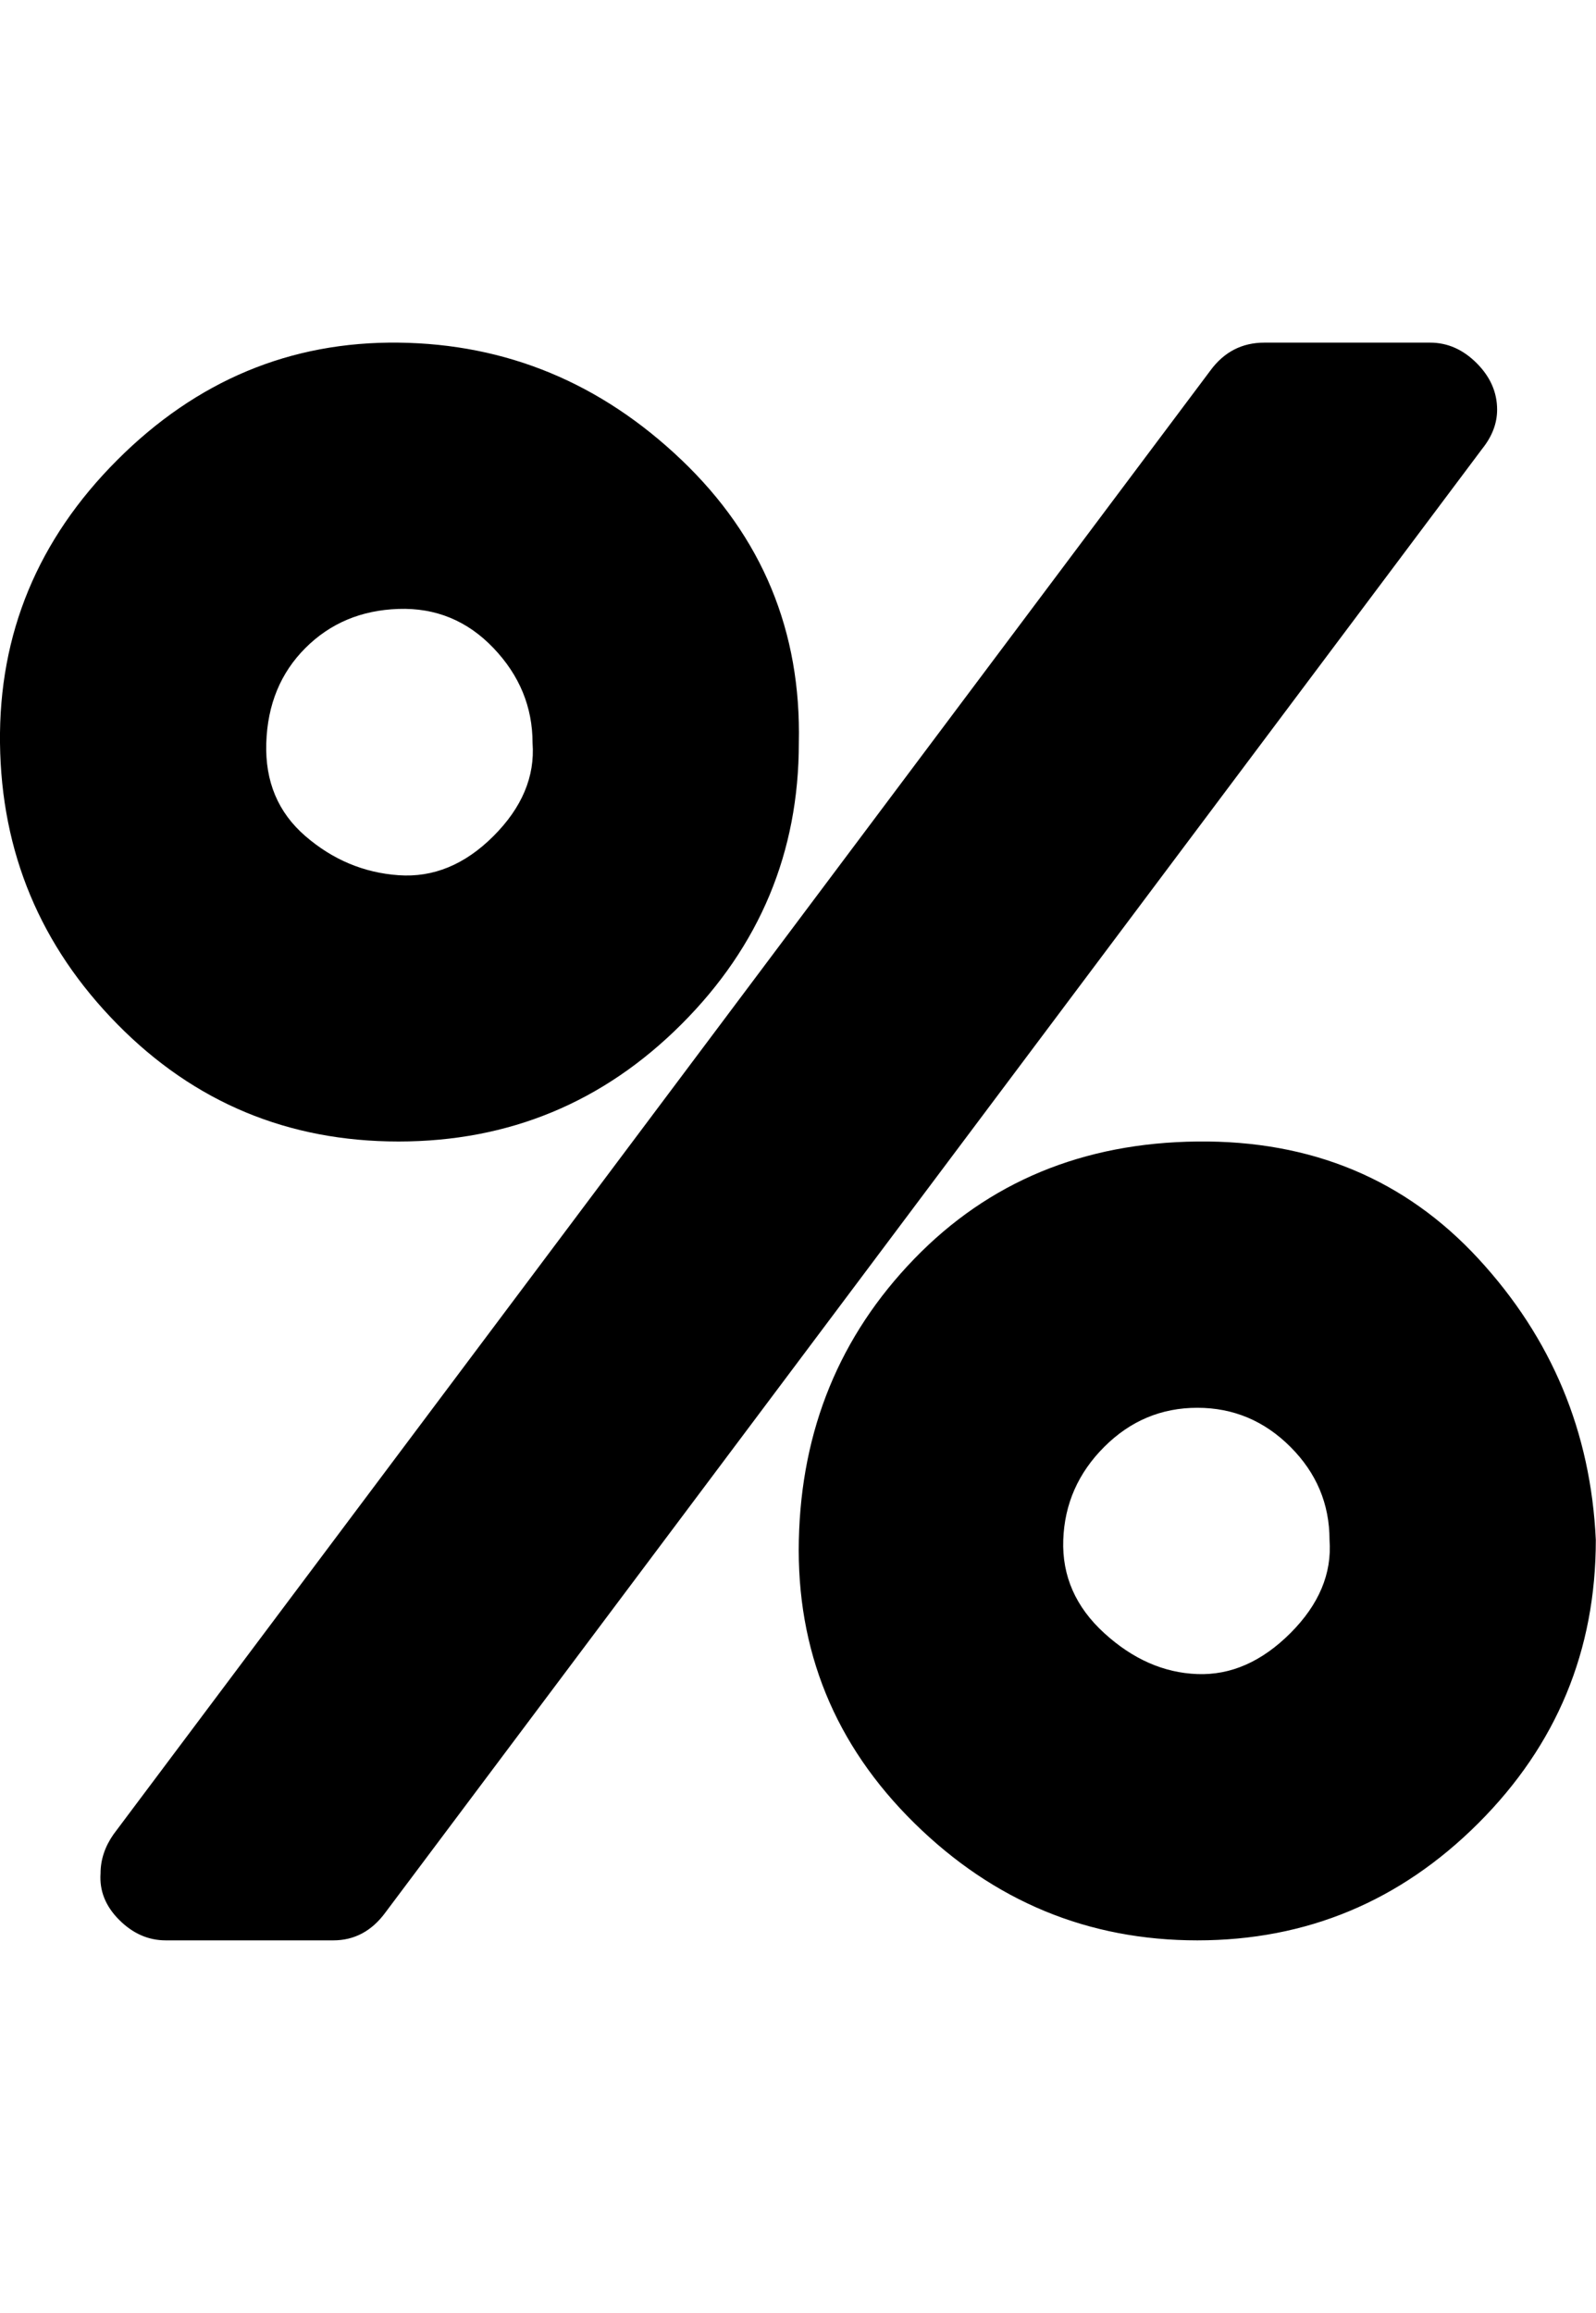 <svg viewBox="0 0 857.101 1242.132" xmlns="http://www.w3.org/2000/svg"><path d="M714 827q0-29-21-50t-50-21-50 21-22 50 22 50 50 22 50-22 21-50zM286 399q0-29-21-51t-51-21-50 21-21 51 21 50 50 21 51-21 21-50zm571 428q0 89-63 152t-151 63-152-63-62-152 62-151 152-63 151 63 63 151zm-53-607q0 11-8 21l-589 786q-11 15-28 15H89q-14 0-25-11t-10-25q0-11 7-21l589-786q11-15 29-15h89q14 0 25 11t11 25zM429 399q0 88-63 151t-152 63-151-63T0 399t63-152 151-63 152 63 63 152z"/></svg>
